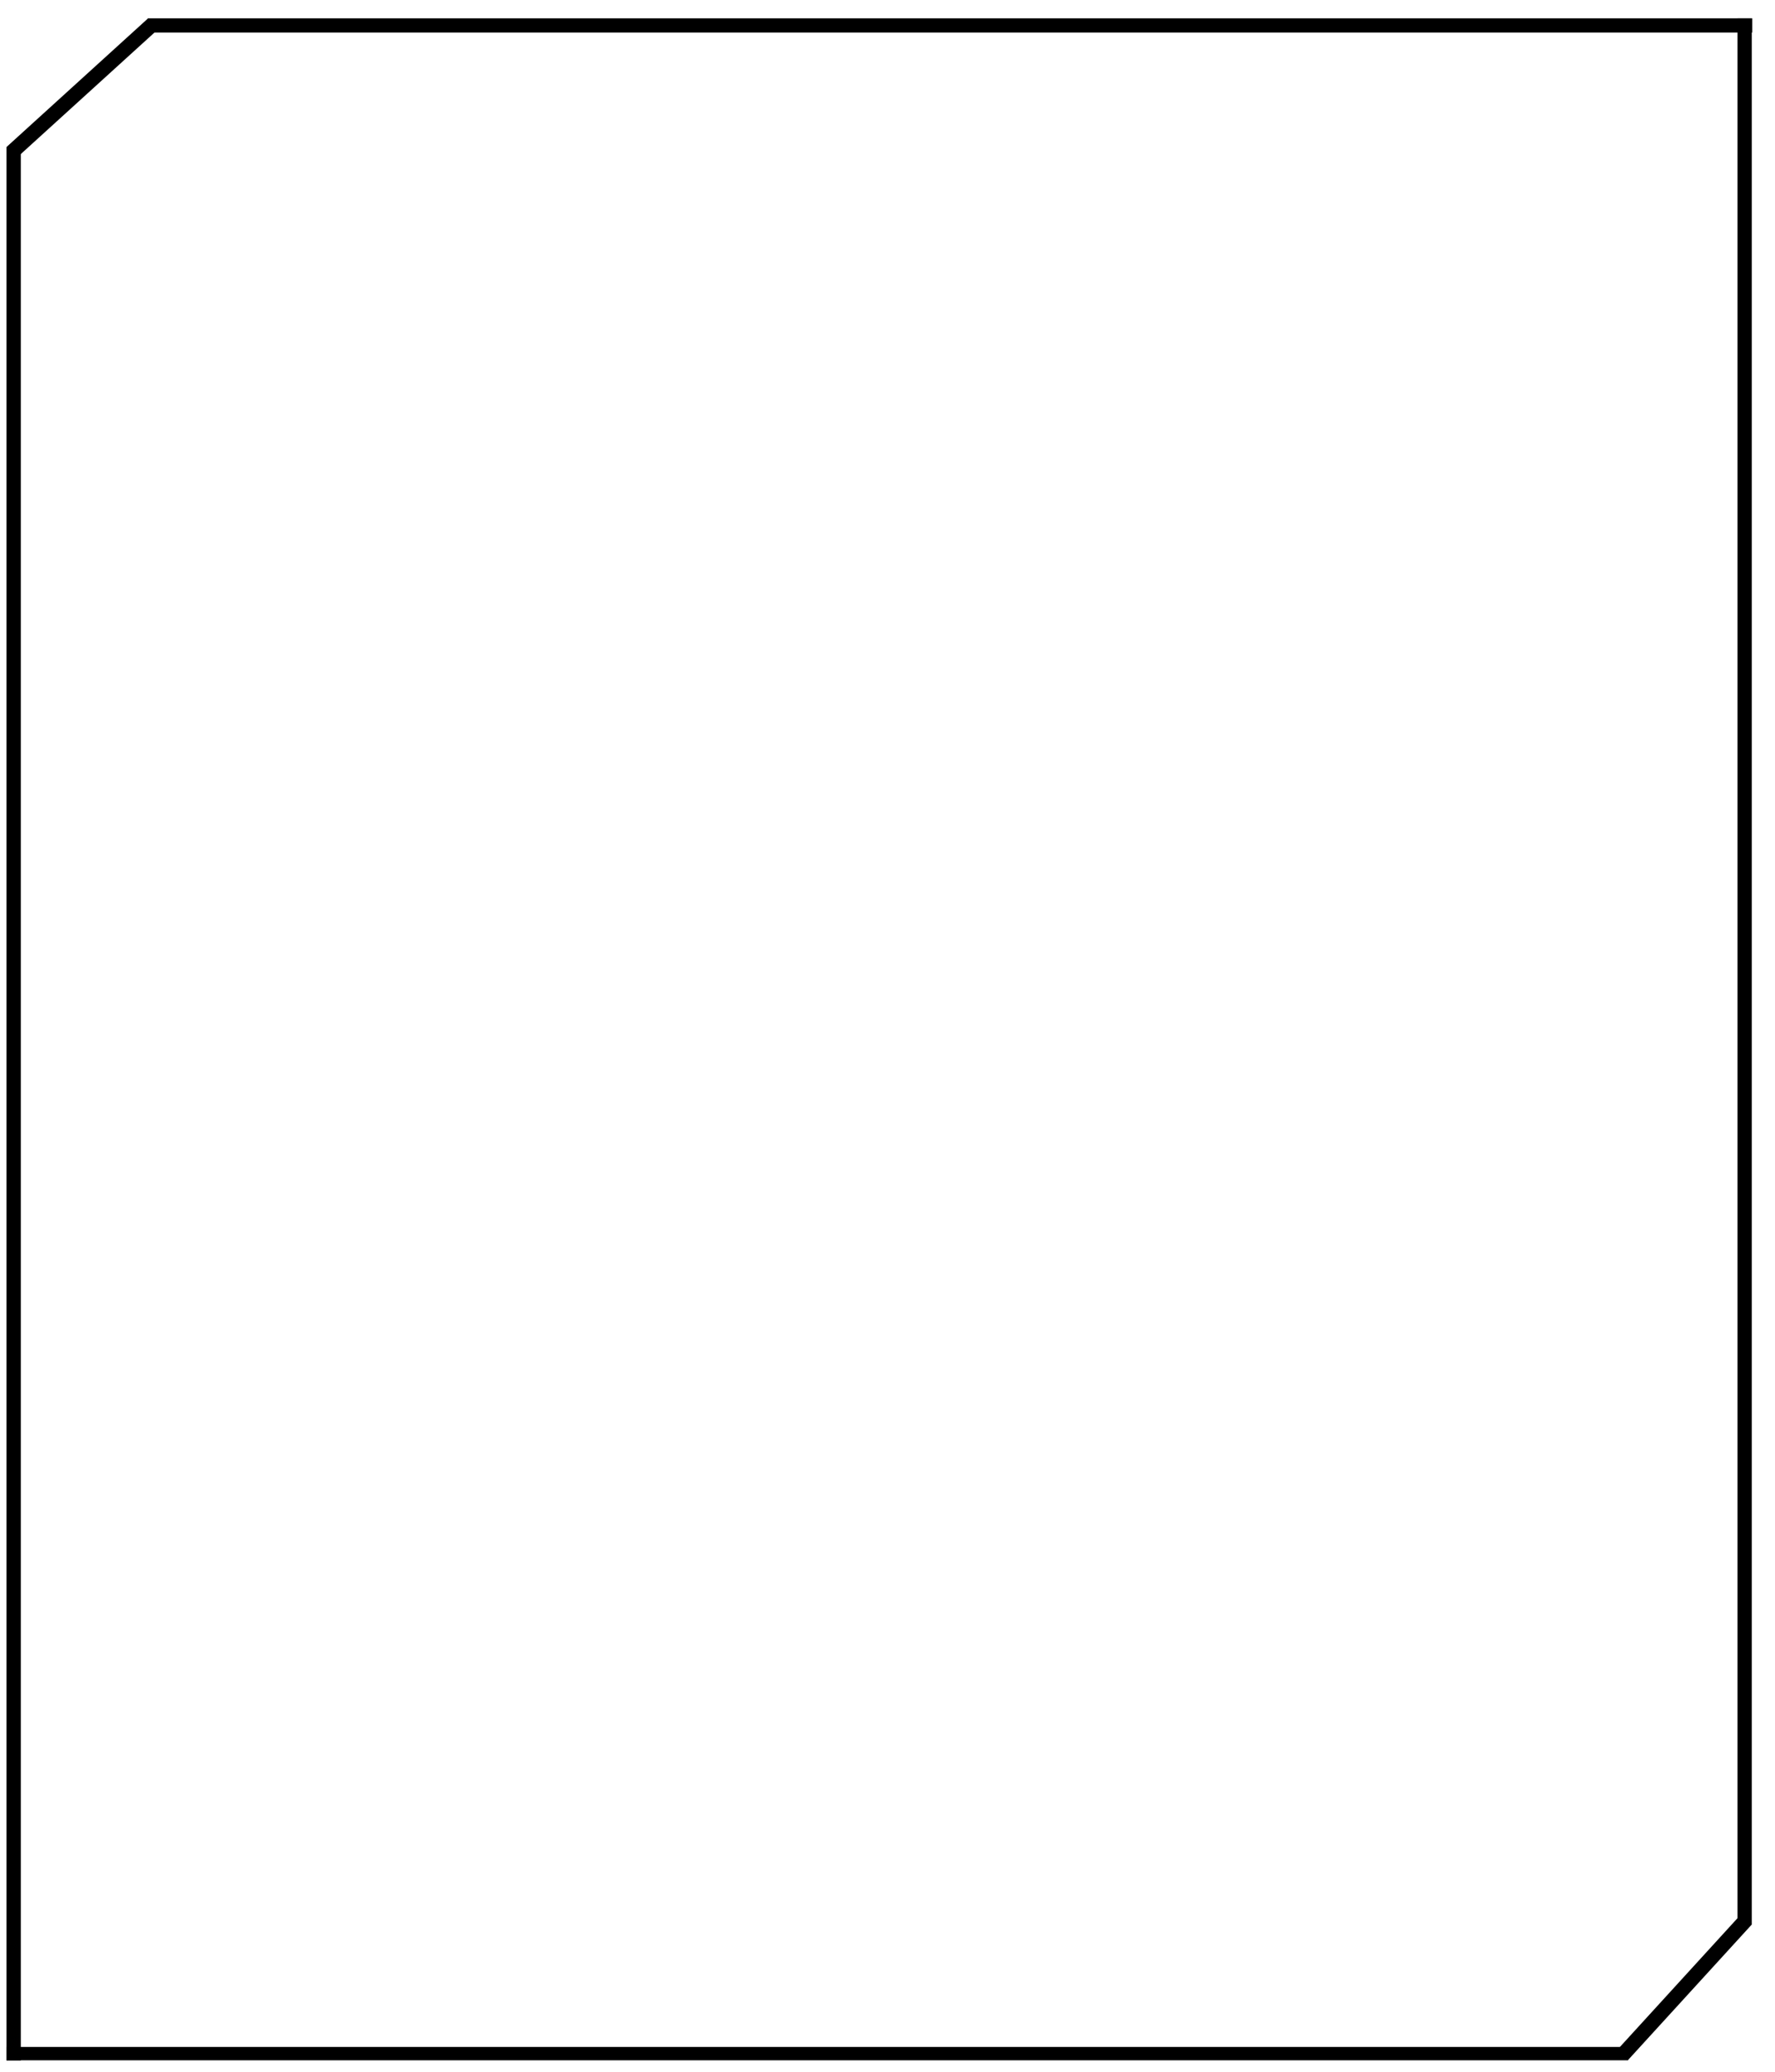 <?xml version="1.0" encoding="UTF-8" standalone="no"?>
<!-- Created with Inkscape (http://www.inkscape.org/) -->

<svg
   width="120"
   height="140"
   viewBox="0 0 31.75 37.042"
   version="1.1"
   id="svg1"
   inkscape:version="1.4 (86a8ad7, 2024-10-11)"
   sodipodi:docname="menu_rec.svg"
   xmlns:inkscape="http://www.inkscape.org/namespaces/inkscape"
   xmlns:sodipodi="http://sodipodi.sourceforge.net/DTD/sodipodi-0.dtd"
   xmlns="http://www.w3.org/2000/svg"
   xmlns:svg="http://www.w3.org/2000/svg">
  <sodipodi:namedview
     id="namedview1"
     pagecolor="#ffffff"
     bordercolor="#666666"
     borderopacity="1.0"
     inkscape:showpageshadow="2"
     inkscape:pageopacity="0.0"
     inkscape:pagecheckerboard="0"
     inkscape:deskcolor="#d1d1d1"
     inkscape:document-units="px"
     showguides="true"
     showgrid="true"
     inkscape:zoom="4"
     inkscape:cx="58.25"
     inkscape:cy="93.875"
     inkscape:window-width="1920"
     inkscape:window-height="1057"
     inkscape:window-x="-8"
     inkscape:window-y="-8"
     inkscape:window-maximized="1"
     inkscape:current-layer="layer1">
    <sodipodi:guide
       position="-6.331,34.393"
       orientation="0,-1"
       id="guide2"
       inkscape:locked="false" />
    <sodipodi:guide
       position="2.649,40.559"
       orientation="1,0"
       id="guide3"
       inkscape:locked="false" />
    <sodipodi:guide
       position="31.035,-0.544"
       orientation="0,-1"
       id="guide4"
       inkscape:locked="false" />
    <inkscape:grid
       id="grid4"
       units="px"
       originx="0"
       originy="0"
       spacingx="2.646"
       spacingy="2.646"
       empcolor="#0099e5"
       empopacity="0.302"
       color="#0099e5"
       opacity="0.149"
       empspacing="5"
       enabled="true"
       visible="true" />
  </sodipodi:namedview>
  <defs
     id="defs1" />
  <g
     inkscape:label="Capa 1"
     inkscape:groupmode="layer"
     id="layer1">
    <path
       style="fill:none;stroke:#000000;stroke-width:0.256;stroke-linecap:butt;stroke-linejoin:miter;stroke-dasharray:none;stroke-opacity:1"
       d="M 0.244,2.633 V 36.841"
       id="path1" />
    <path
       style="fill:none;stroke:#000000;stroke-width:0.255px;stroke-linecap:butt;stroke-linejoin:miter;stroke-opacity:1"
       d="M 31.207,0.329 V 34.409"
       id="path1-3" />
    <path
       style="fill:none;stroke:#000000;stroke-width:0.254;stroke-linecap:butt;stroke-linejoin:miter;stroke-dasharray:none;stroke-opacity:1"
       d="m 2.651,0.455 c 28.691,0 28.691,0 28.691,0"
       id="path2" />
    <path
       style="fill:none;stroke:#000000;stroke-width:0.239px;stroke-linecap:butt;stroke-linejoin:miter;stroke-opacity:1"
       d="m 0.119,36.718 c 28.998,0 28.998,0 28.998,0"
       id="path2-3" />
    <path
       style="fill:none;stroke:#000000;stroke-width:0.265px;stroke-linecap:butt;stroke-linejoin:miter;stroke-opacity:1"
       d="M 2.741,0.423 0.204,2.728"
       id="path3"
       sodipodi:nodetypes="cc" />
    <path
       style="fill:none;stroke:#000000;stroke-width:0.265px;stroke-linecap:butt;stroke-linejoin:miter;stroke-opacity:1"
       d="m 31.237,34.32 -2.219,2.429"
       id="path3-2"
       sodipodi:nodetypes="cc" />
  </g>
</svg>
